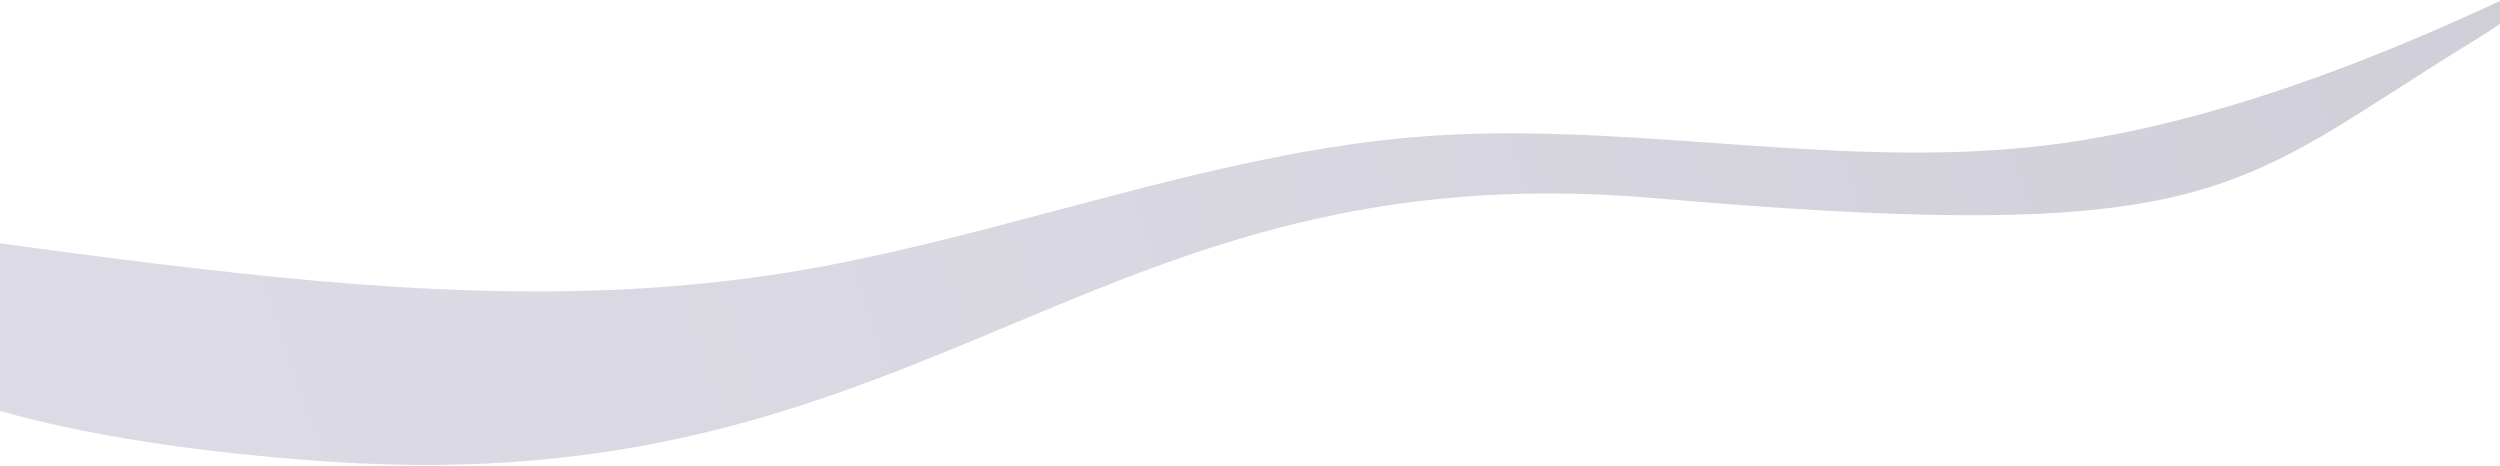 <svg viewBox="0 0 1770 330" fill="none" xmlns="http://www.w3.org/2000/svg" preserveAspectRatio="none">
  <path opacity="0.2" fill-rule="evenodd" clip-rule="evenodd"
    d="M0 290.941V172.246C36.645 177.321 74.522 182.303 112.4 186.896C260.867 204.896 409.333 216.896 557.8 192.896C621.425 182.61 685.05 165.714 748.678 148.816L748.679 148.816L748.688 148.814L748.692 148.812C833.528 126.282 918.364 103.753 1003.2 96.896C1073.07 91.249 1142.93 96.231 1212.8 101.214C1291.4 106.819 1370 112.425 1448.6 102.896C1568.9 88.311 1689.19 38.275 1770 0.661V16.933C1764.21 20.897 1757.41 25.282 1749.51 30.119C1730.32 41.875 1713.22 52.831 1697.41 62.966C1573.98 142.07 1528.53 171.198 1171.51 140.301C971.282 122.973 844.09 176.155 714.215 230.459C582.848 285.386 448.736 341.462 233.514 326.879C136.254 320.289 57.716 307.352 0 290.941Z"
    fill="url(#paint0_linear)" />
  <defs>
    <linearGradient id="paint0_linear" x1="-6.59376e-06" y1="329.222" x2="1689.14" y2="-239.503"
      gradientUnits="userSpaceOnUse">
      <stop stop-color="#534B7E" />
      <stop offset="0.516" stop-color="#3C3565" />
      <stop offset="1" stop-color="#150E3D" />
    </linearGradient>
  </defs>
</svg>
